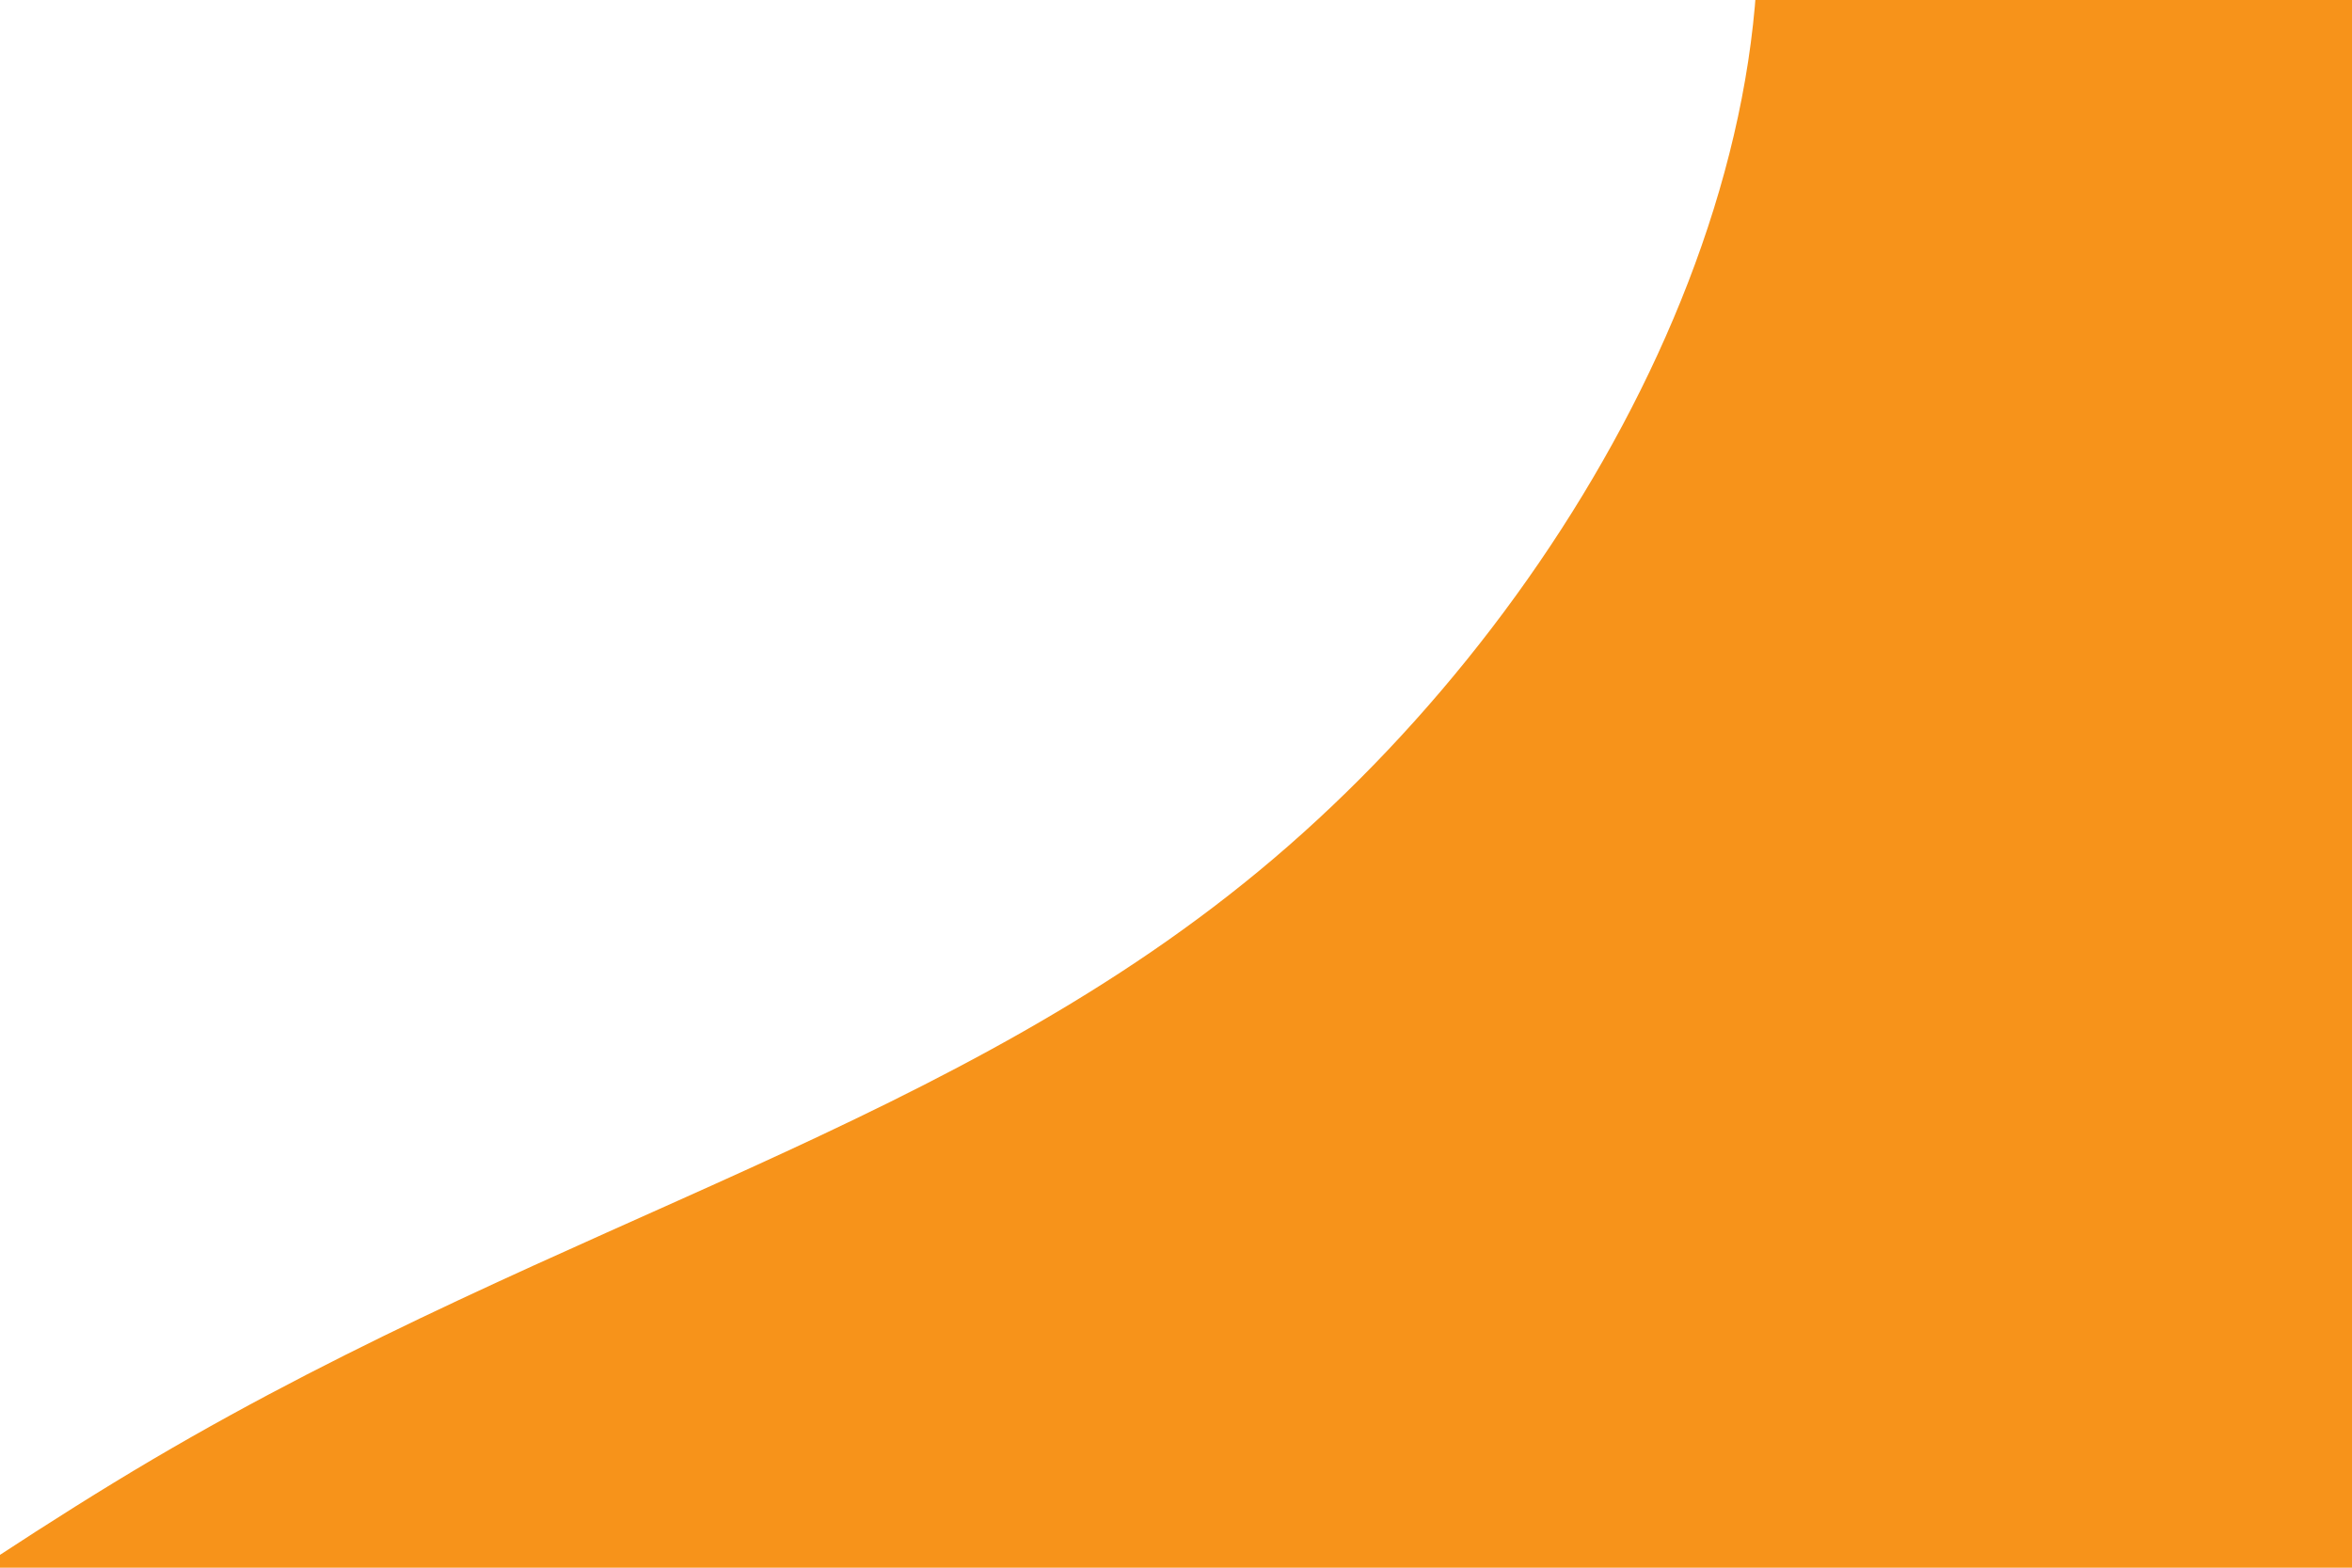 <svg id="visual" viewBox="0 0 900 600" width="900" height="600" xmlns="http://www.w3.org/2000/svg" xmlns:xlink="http://www.w3.org/1999/xlink" version="1.1"><rect x="0" y="0" width="900" height="600" fill="#f7931a"></rect><g transform="translate(-99.881 41.148)"><path d="M426.1 -518.6C574.4 -383.3 732.4 -270.1 765.7 -128.1C799 14 707.8 185 587.2 287.5C466.7 390 316.7 424.1 158.3 517.4C0 610.8 -166.7 763.5 -297.4 746.6C-428.1 729.6 -522.8 543.1 -556.7 374.6C-590.6 206.1 -563.6 55.7 -544.5 -103.5C-525.4 -262.8 -514 -430.9 -424.6 -576.6C-335.1 -722.4 -167.6 -845.7 -14.4 -828.6C138.8 -811.5 277.7 -653.9 426.1 -518.6" fill="#ffffff"></path></g></svg>